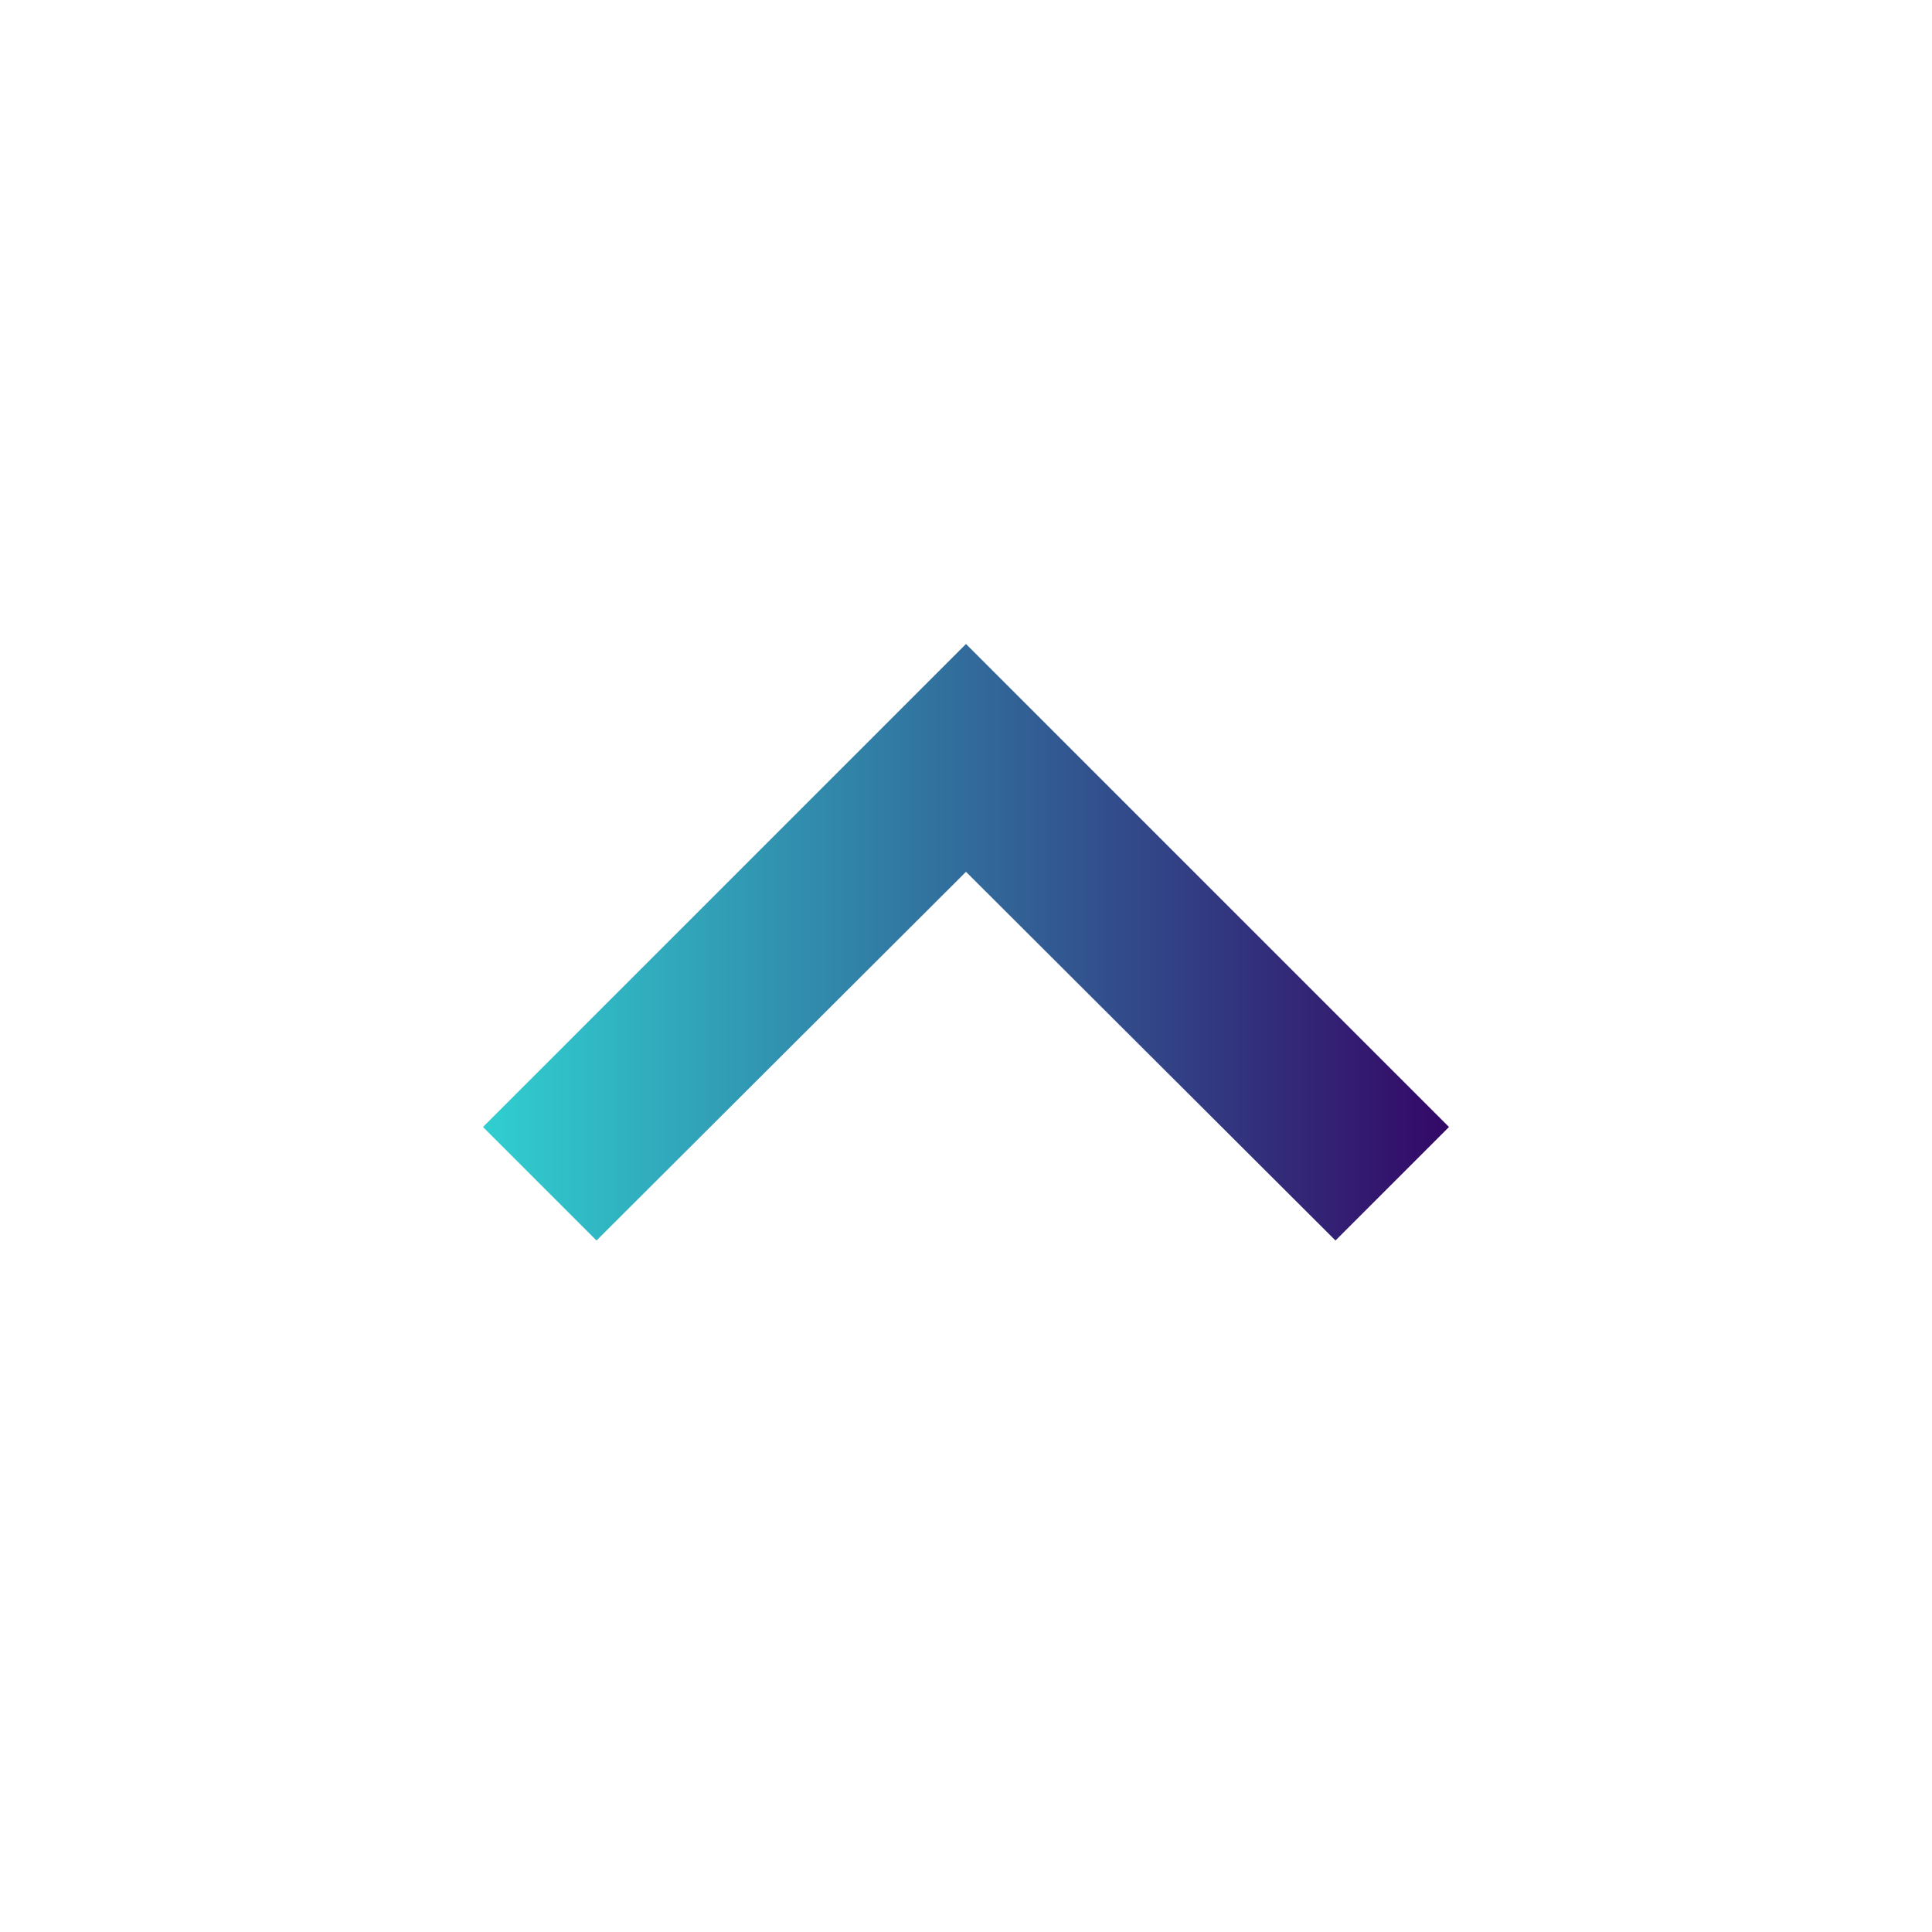 <svg width="24" height="24" viewBox="0 0 24 24" fill="none" xmlns="http://www.w3.org/2000/svg">
<g id="keyboard_arrow_up" clip-path="url(#clip0_1337_1087)">
<path id="Vector" d="M7.41 15.41L12 10.83L16.59 15.41L18 14L12 8L6 14L7.41 15.41Z" fill="url(#paint0_linear_1337_1087)"/>
</g>
<defs>
<linearGradient id="paint0_linear_1337_1087" x1="6" y1="11.705" x2="18" y2="11.705" gradientUnits="userSpaceOnUse">
<stop stop-color="#30CFD0"/>
<stop offset="1" stop-color="#330867"/>
</linearGradient>
<clipPath id="clip0_1337_1087">
<rect width="24" height="24" fill="white"/>
</clipPath>
</defs>
</svg>

